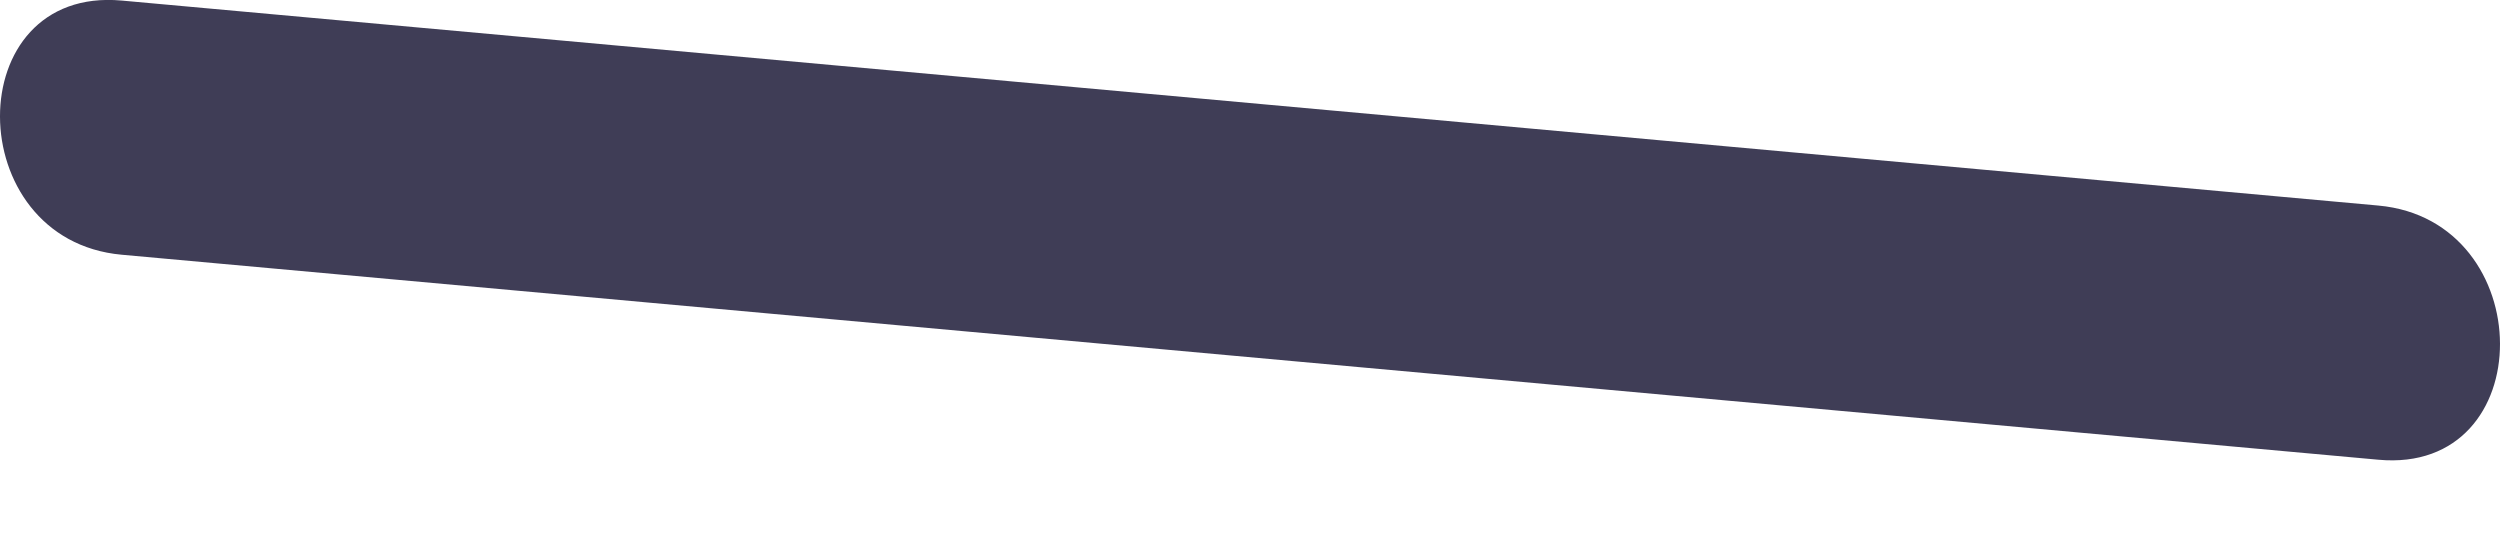 <svg width="9" height="2" viewBox="0 0 9 2" fill="none" xmlns="http://www.w3.org/2000/svg">
<path d="M0.438 0.917L8.562 1.655C9.148 1.709 9.144 0.793 8.562 0.74L0.438 0.002C-0.148 -0.051 -0.144 0.864 0.438 0.917V0.917Z" fill="#3F3D56"/>
</svg>

